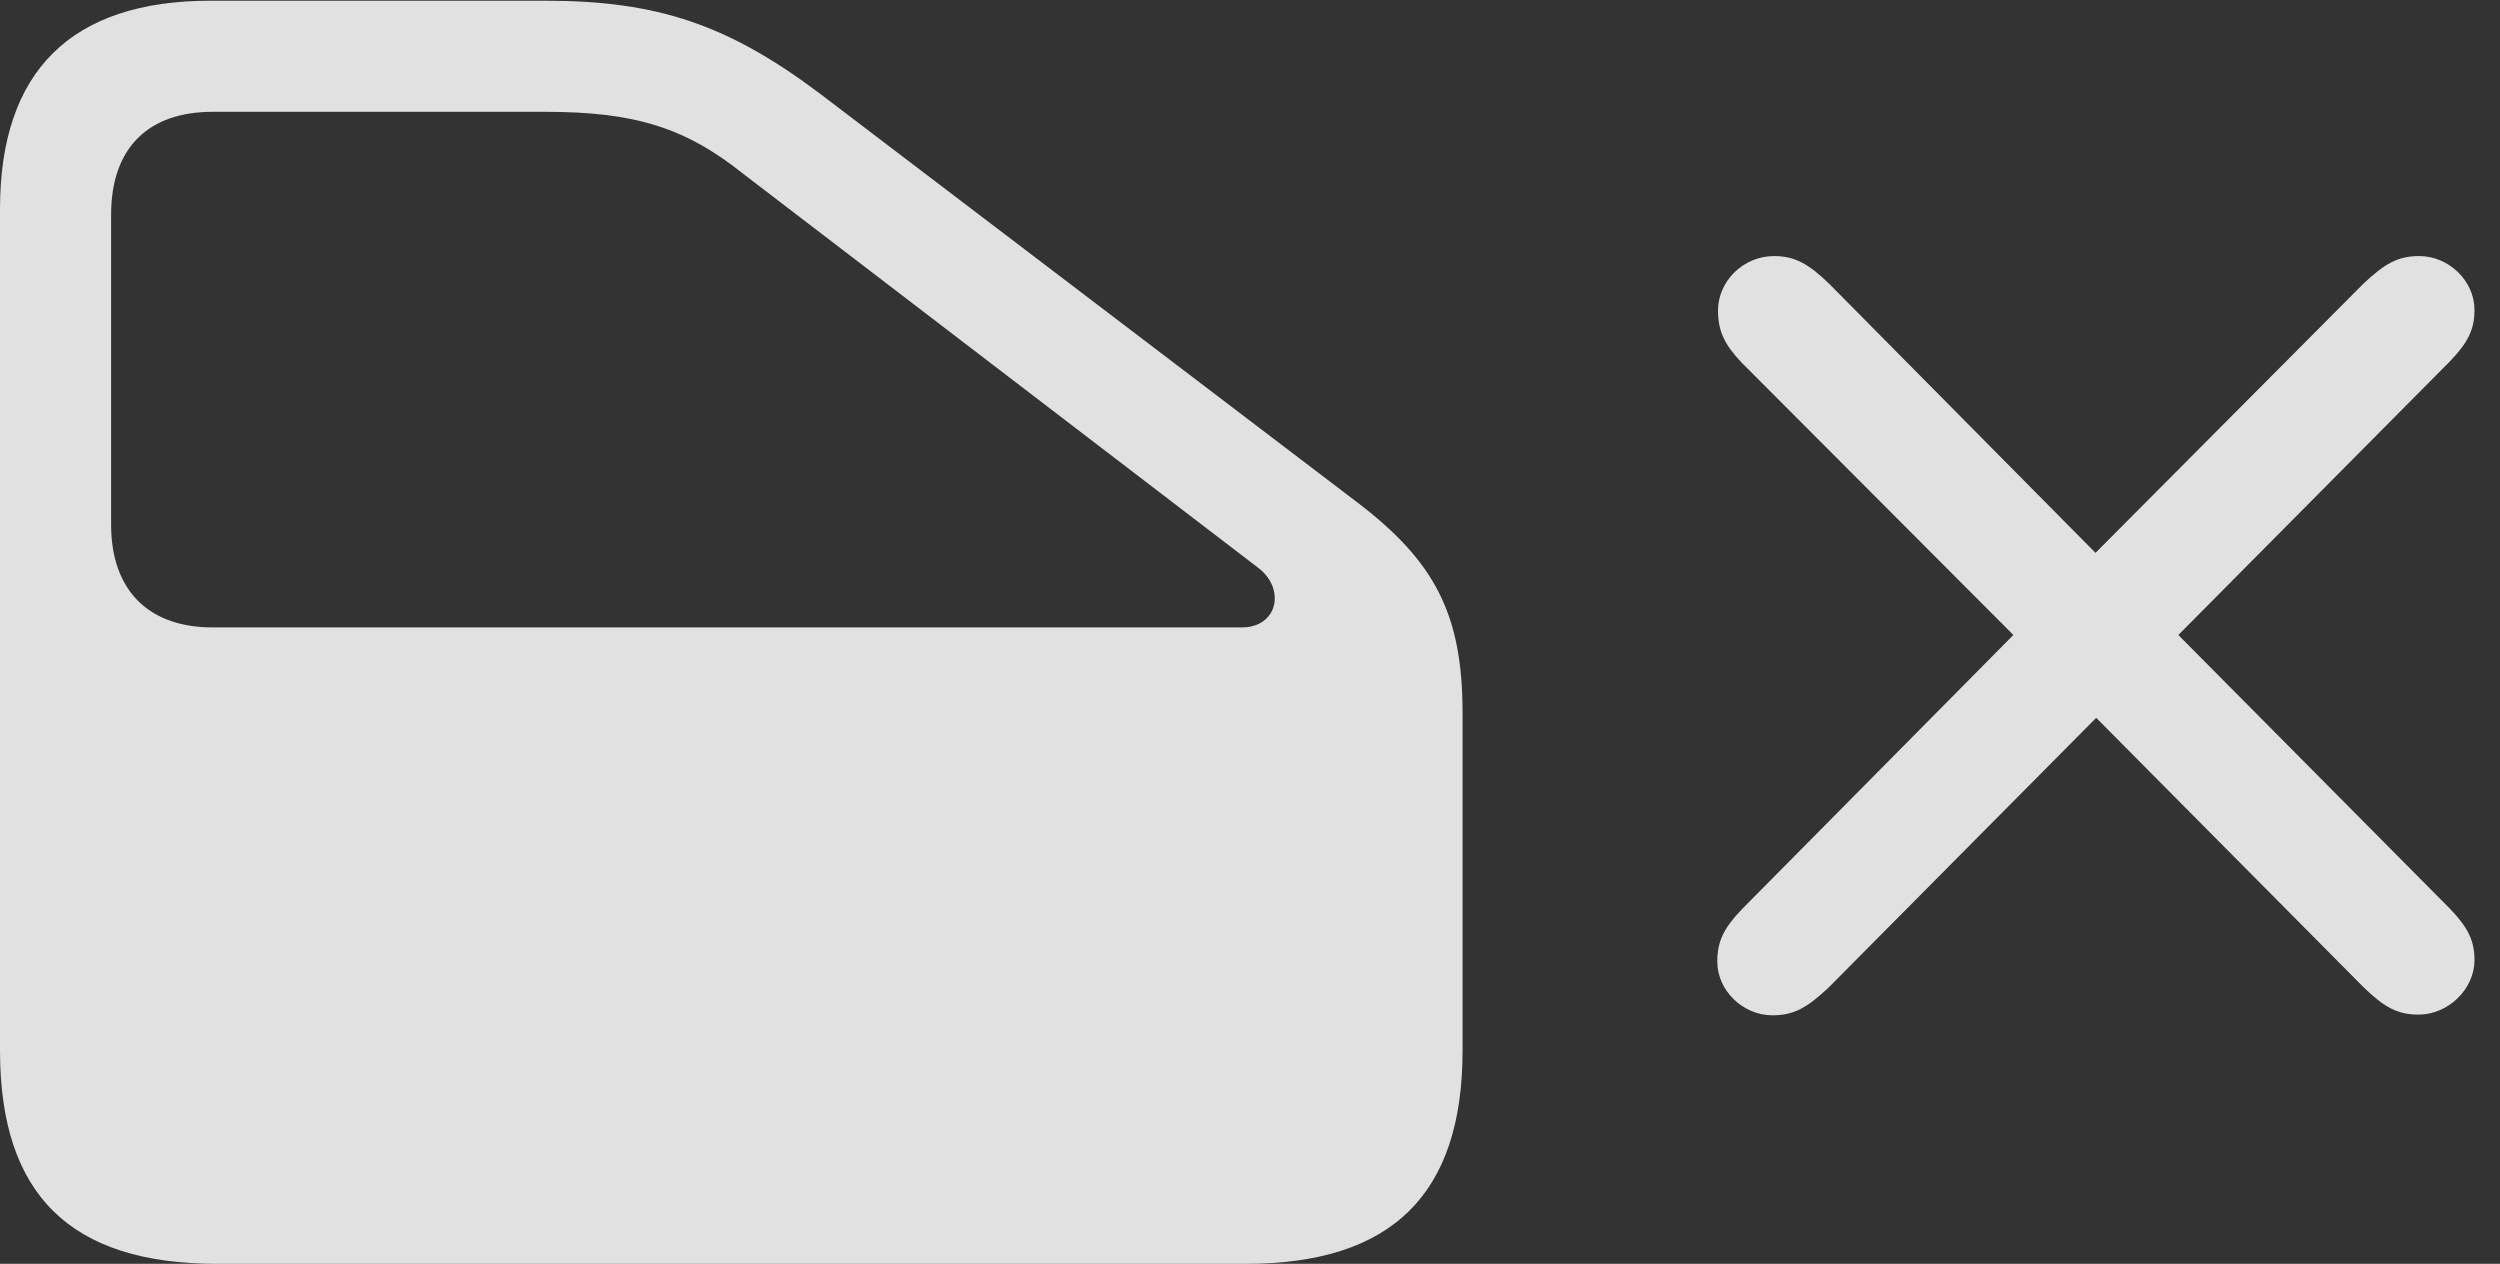 <?xml version="1.0" encoding="UTF-8"?>
<!--Generator: Apple Native CoreSVG 326-->
<!DOCTYPE svg
PUBLIC "-//W3C//DTD SVG 1.1//EN"
       "http://www.w3.org/Graphics/SVG/1.1/DTD/svg11.dtd">
<svg version="1.1" xmlns="http://www.w3.org/2000/svg" xmlns:xlink="http://www.w3.org/1999/xlink" viewBox="0 0 35.371 17.881">
 <rect x="0" y="0" width="35.371" height="17.881" fill="#333333" stroke="none"/>
 <g>
  <rect height="17.881" opacity="0" width="35.371" x="0" y="0"/>
  <path d="M17.627 17.881C19.688 17.881 20.693 16.904 20.693 14.863L20.693 10.088C20.693 8.691 20.303 7.939 19.18 7.09L11.592 1.318C10.303 0.352 9.307 0.01 7.715 0.01L2.979 0.01C1.006 0.01 0 1.006 0 2.959L0 14.863C0 16.904 0.996 17.881 3.066 17.881ZM17.568 8.877L3.008 8.877C2.109 8.877 1.572 8.359 1.572 7.422L1.572 3.037C1.572 2.09 2.1 1.582 3.008 1.582L7.715 1.582C8.965 1.582 9.688 1.797 10.518 2.461L17.793 8.027C18.193 8.32 18.086 8.877 17.568 8.877Z" fill="white" fill-opacity="0.85"/>
  <path d="M25.078 14.365C25.381 14.365 25.566 14.258 25.869 13.975L29.658 10.156L33.438 13.965C33.73 14.248 33.916 14.355 34.219 14.355C34.639 14.355 35.01 13.994 35.01 13.584C35.01 13.301 34.912 13.115 34.658 12.852L30.82 8.984L34.658 5.117C34.912 4.854 35.01 4.668 35.01 4.385C35.01 3.975 34.648 3.623 34.228 3.623C33.926 3.623 33.74 3.73 33.438 4.014L29.648 7.822L25.879 4.014C25.586 3.73 25.391 3.623 25.098 3.623C24.668 3.623 24.307 3.975 24.307 4.395C24.307 4.688 24.404 4.883 24.648 5.137L28.486 8.984L24.648 12.861C24.395 13.125 24.297 13.31 24.297 13.604C24.297 14.014 24.658 14.365 25.078 14.365Z" fill="white" fill-opacity="0.85"/>
 </g>
</svg>
